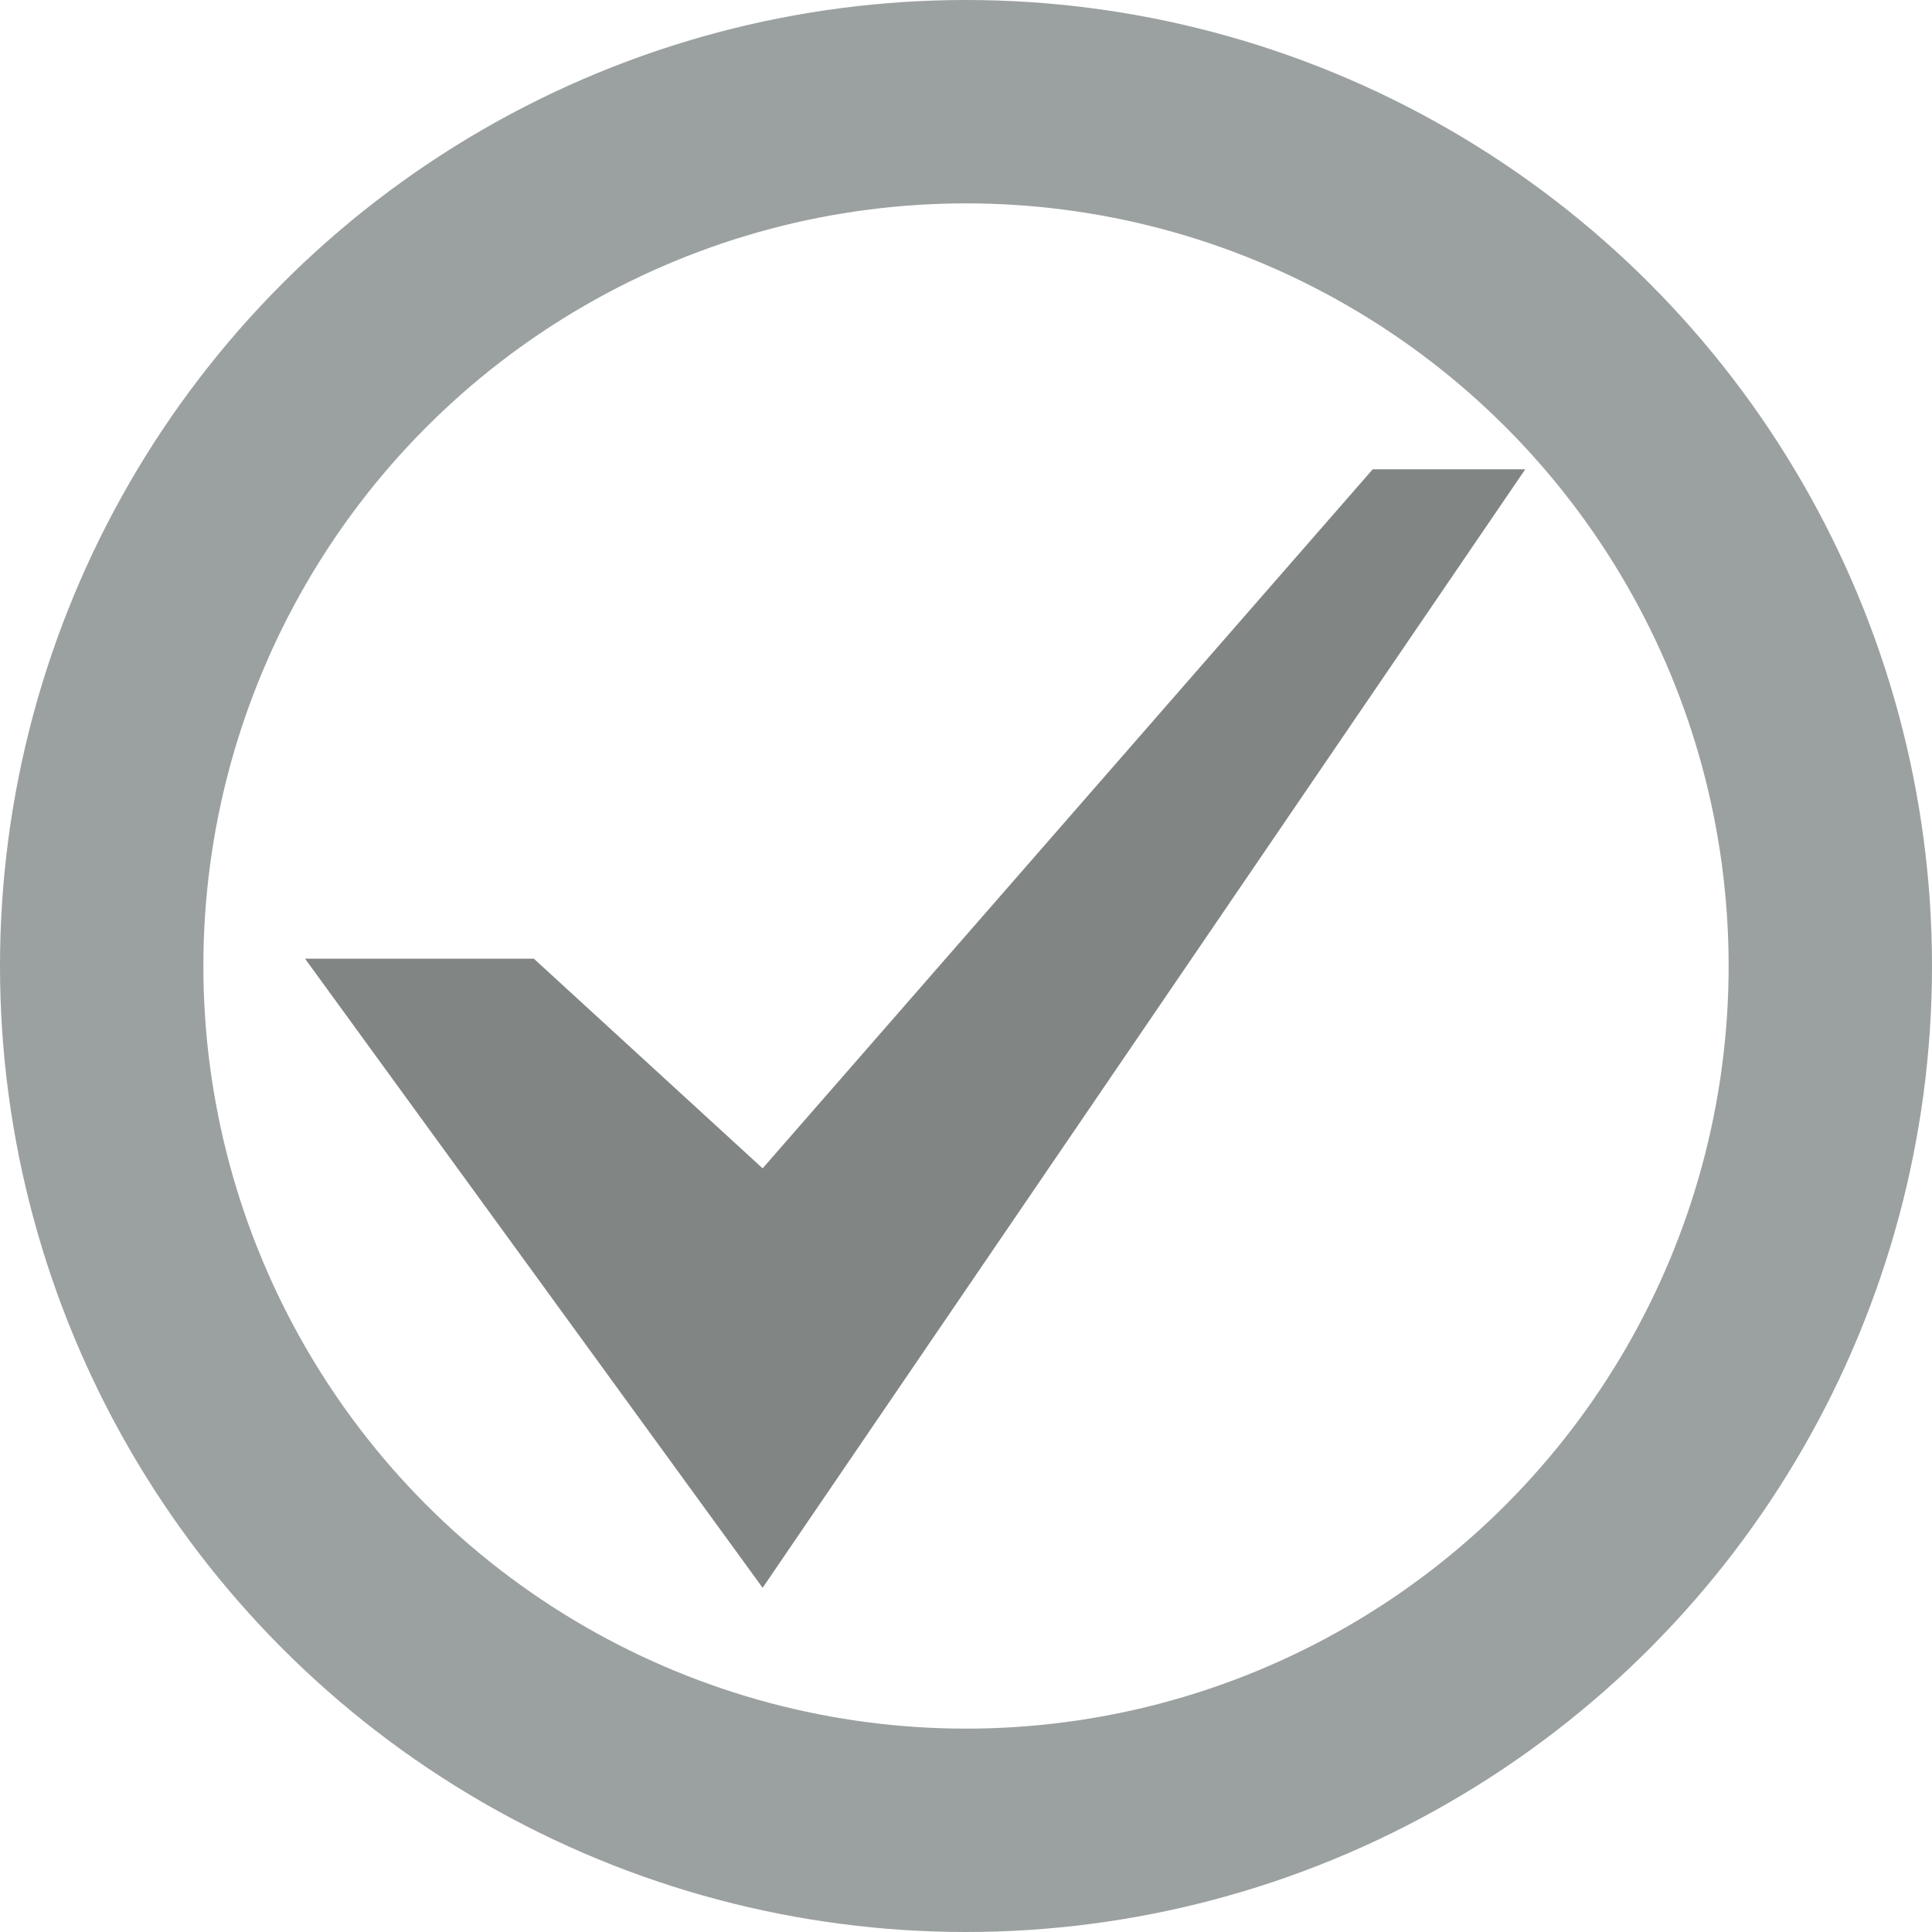 <svg width="19" height="19" viewBox="0 0 19 19" fill="none" xmlns="http://www.w3.org/2000/svg">
<circle cx="9.5" cy="9.5" r="8.5" stroke="#9BA1A0" stroke-width="2"/>
<path d="M5.25 9.428H3L7.5 15.615L15 4.615H13.5L7.5 11.49L5.25 9.428Z" fill="#818584"/>
</svg>
